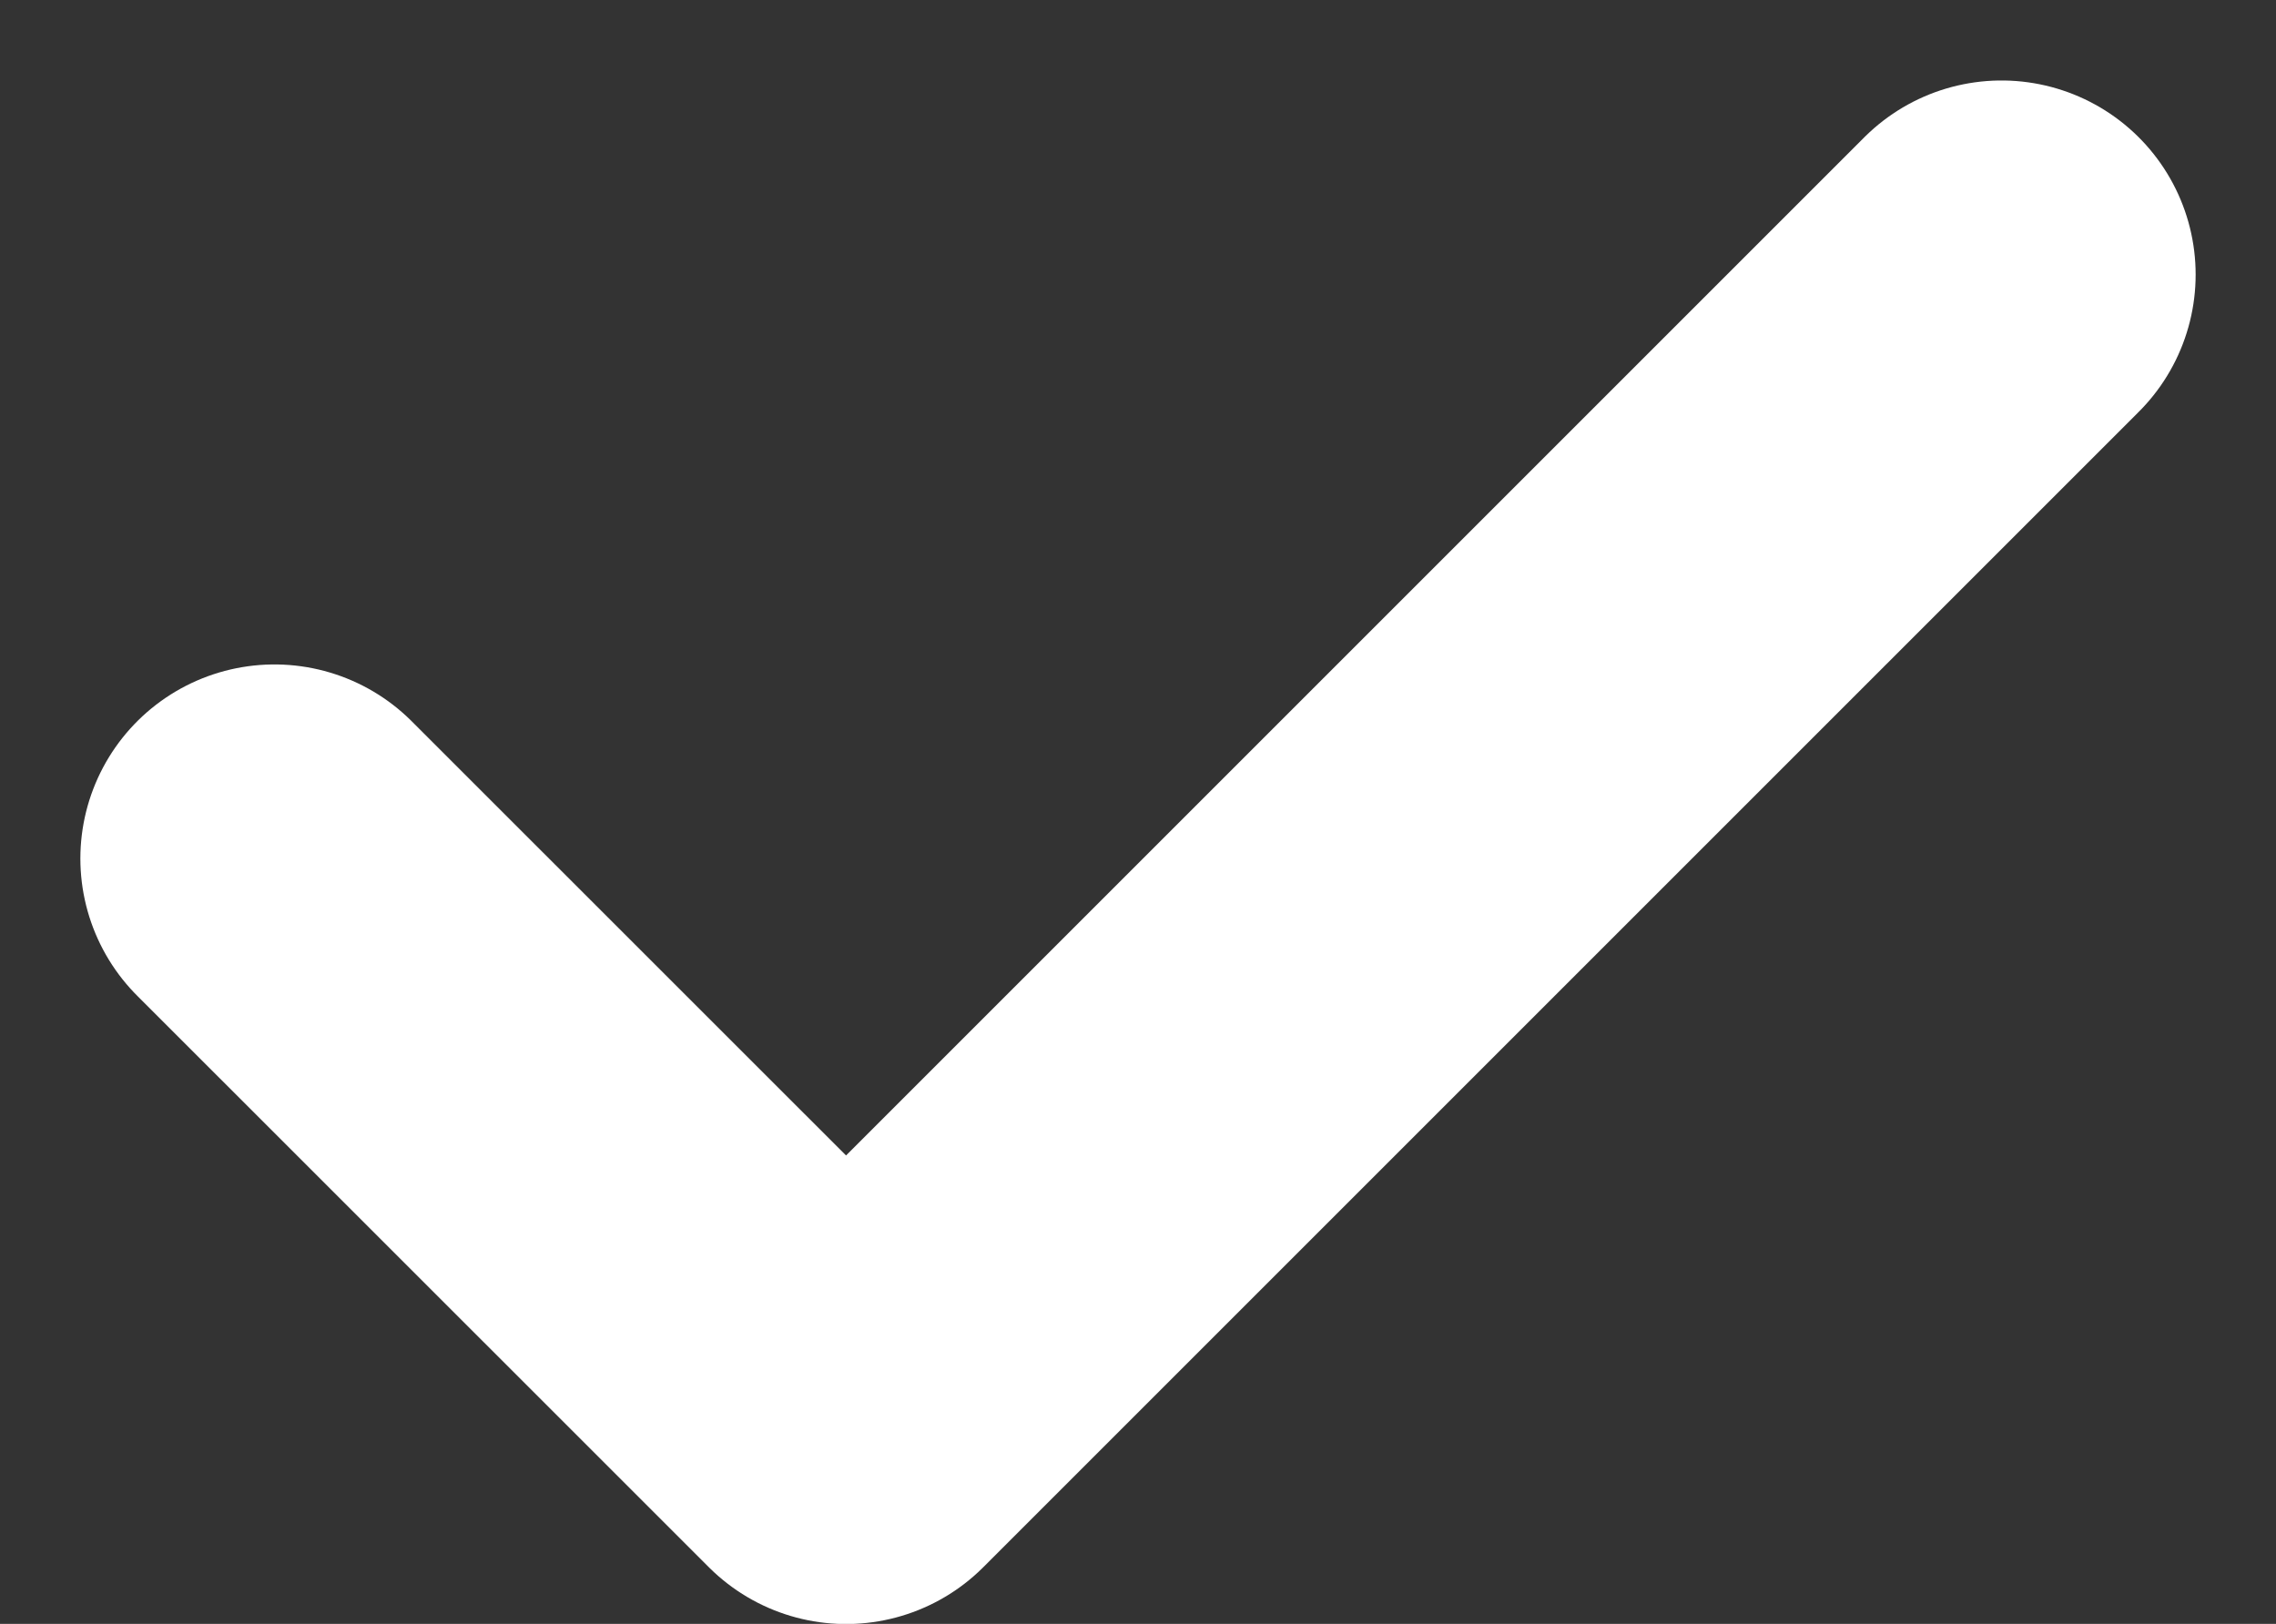 <svg xmlns="http://www.w3.org/2000/svg" width="17.588" height="12.55" viewBox="0 0 17.588 12.55">
  <rect x="0" y="0" width="17.588" height="12.55" fill="#333333" stroke="none"/>
  <path id="Tracciato_1" data-name="Tracciato 1" d="M300.236,150.8l4.417,4.416,8.929-8.929" transform="translate(-298.115 -144.165)" fill="none" stroke="#fff" stroke-linecap="round" stroke-linejoin="round" stroke-width="3"/>
</svg>
